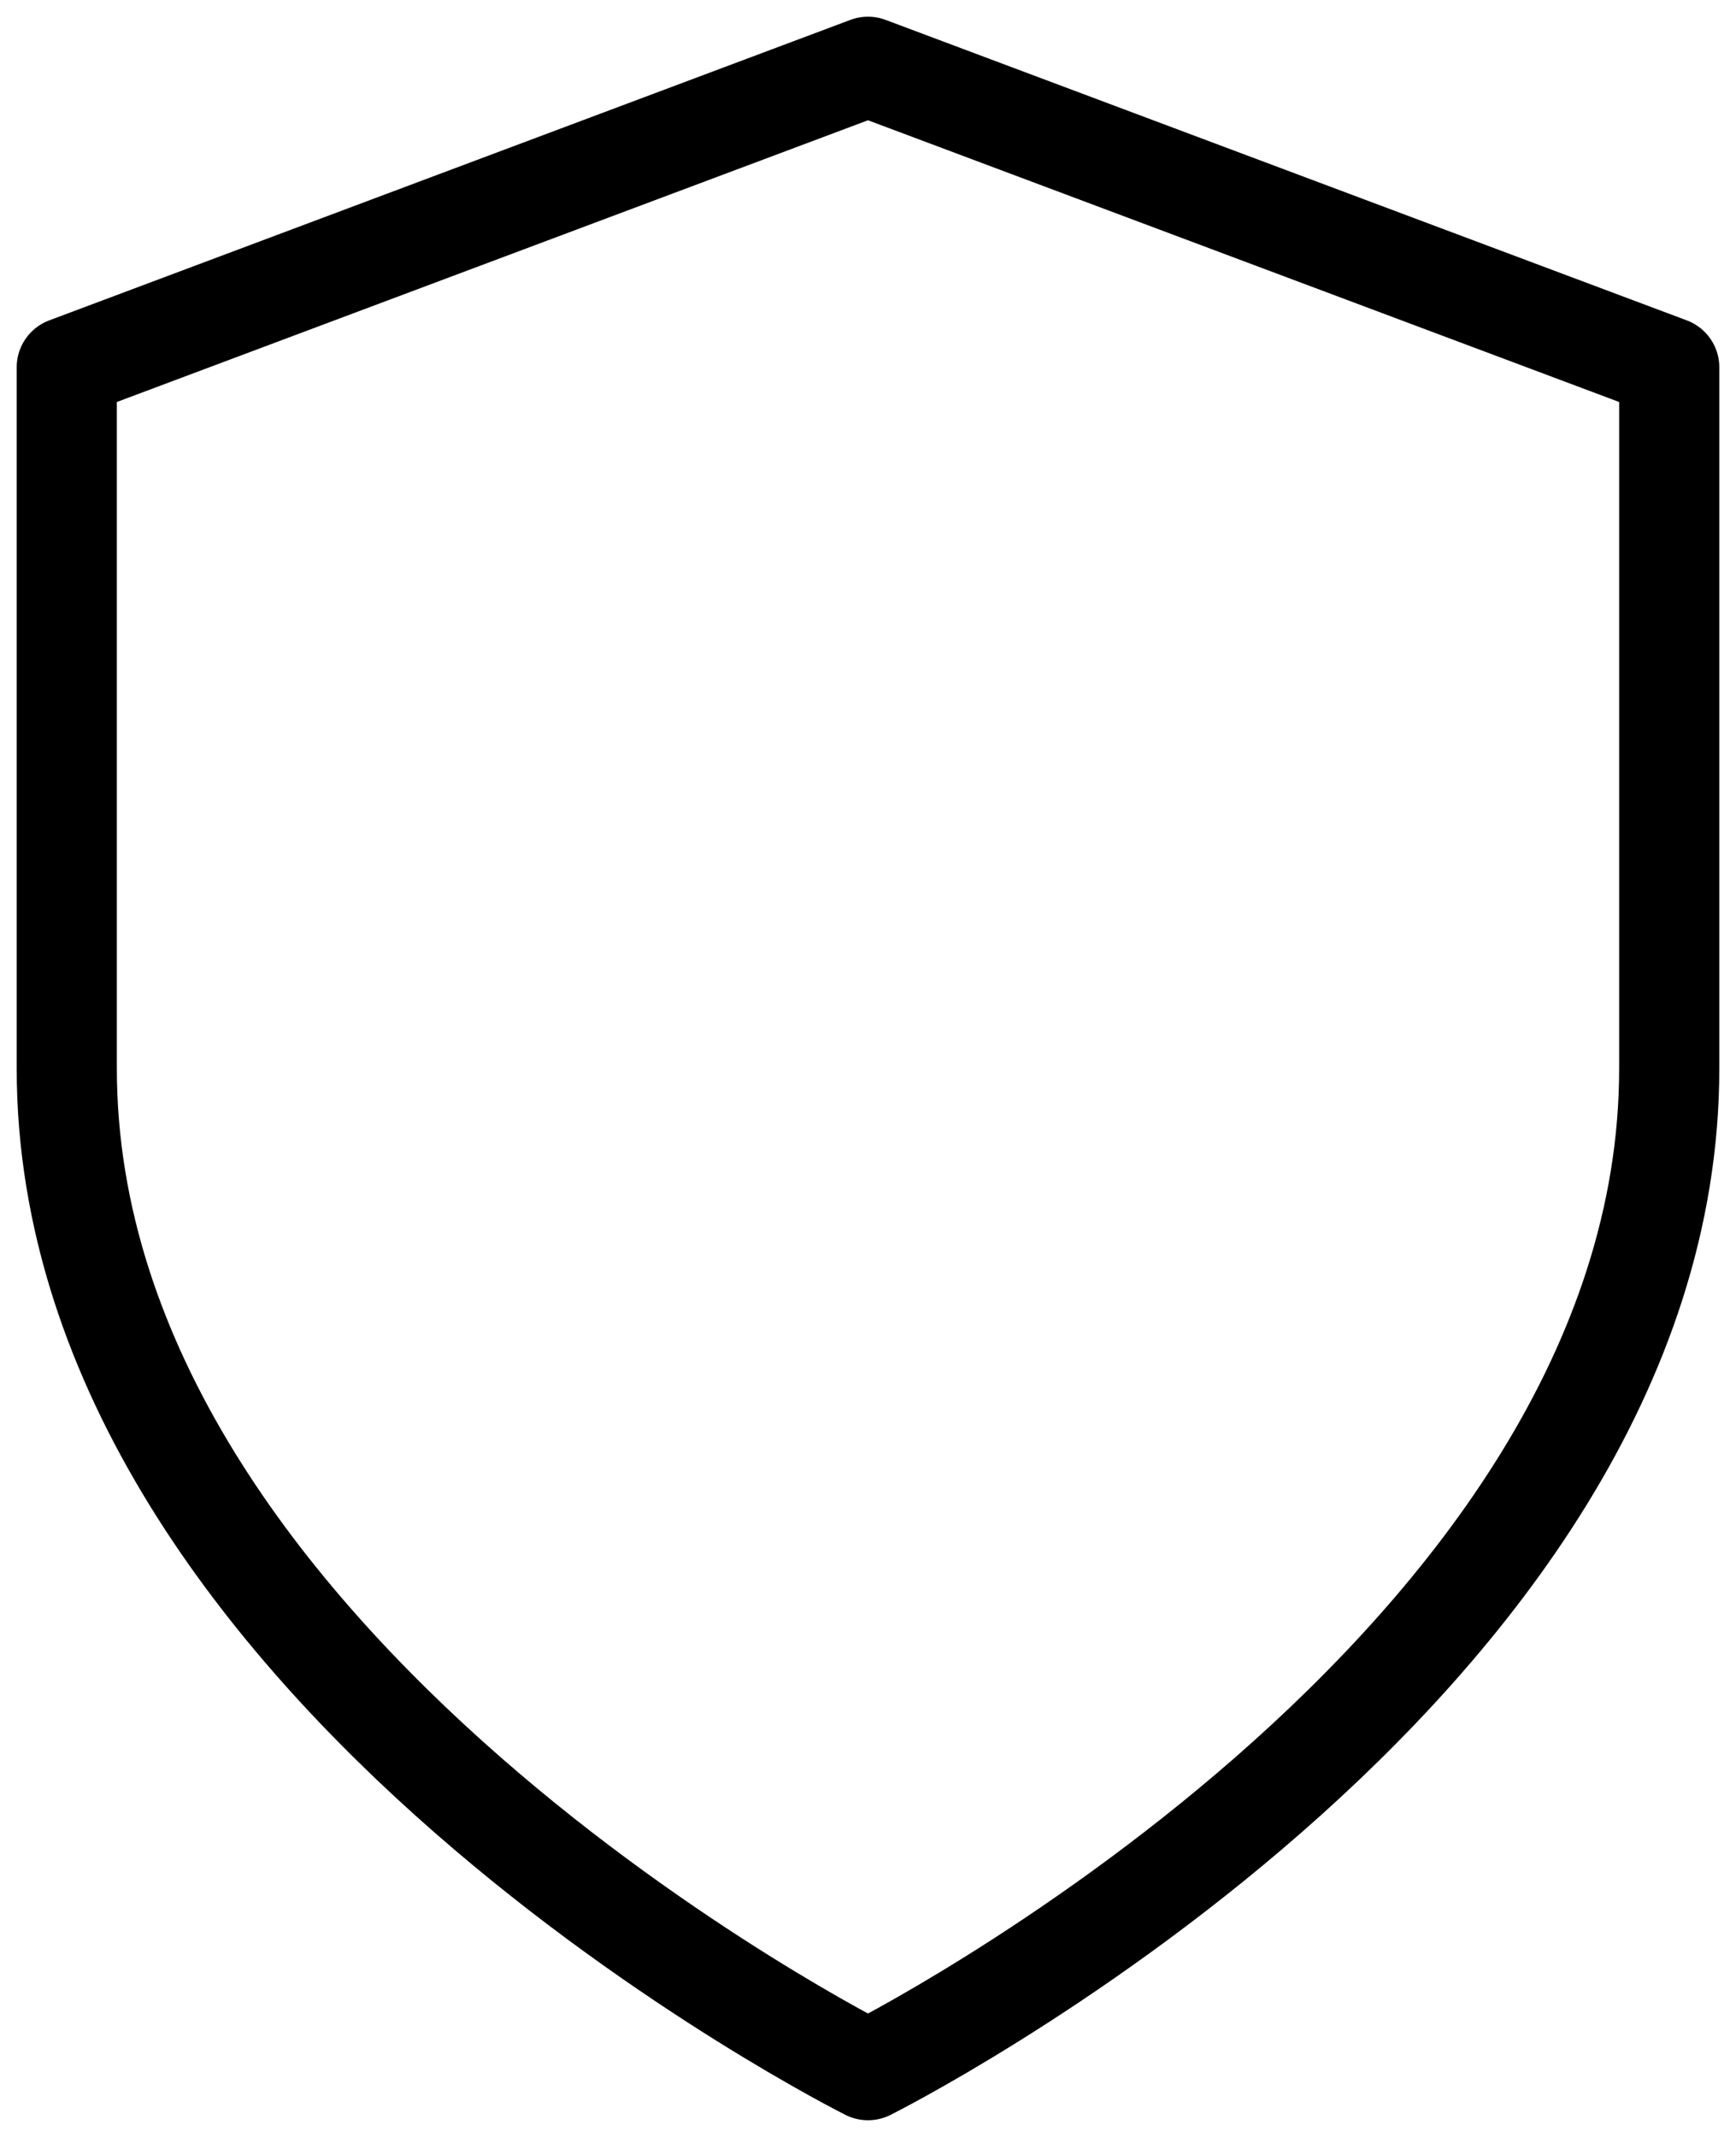 <svg width="26" height="32" viewBox="0 0 26 32" fill="none" xmlns="http://www.w3.org/2000/svg">
<path d="M13 31C13 31 25 25 25 16V5.5L13 1L1 5.5V16C1 25 13 31 13 31Z" stroke="black" stroke-width="1.5" stroke-linecap="round" stroke-linejoin="round"/>
</svg>
